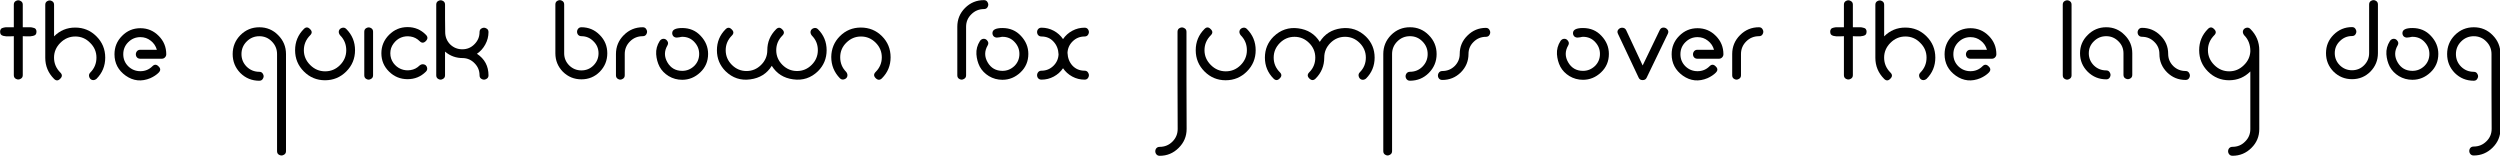 <?xml version="1.0" encoding="UTF-8" standalone="no"?>
<!-- Created with Inkscape (http://www.inkscape.org/) -->

<svg
   width="371.359mm"
   height="23.118mm"
   viewBox="0 0 371.359 23.118"
   version="1.1"
   id="svg5"
   xmlns="http://www.w3.org/2000/svg"
   xmlns:svg="http://www.w3.org/2000/svg">
  <defs
     id="defs2" />
  <g
     id="layer1"
     transform="translate(-55.183,-64.327)">
    <g
       aria-label="happy virus"
       id="text1574"
       style="font-size:9.878px;line-height:1.25;font-family:happy_virus;-inkscape-font-specification:happy_virus;stroke-width:0.265">
      <g
         aria-label="the quick brown fox jumps over the lazy dog"
         id="text15869"
         style="font-size:10.583px;font-family:sans-serif;stroke-width:0.07"
         transform="matrix(2.215,0,0,2.215,-67.03,-78.139)">
        <path
           d="m 56.702,64.627 q 0,-0.176 -0.155,-0.248 -0.145,-0.083 -0.3,0 -0.145,0.072 -0.145,0.248 v 1.519 q -0.052,0 -0.238,0 -0.186,-0.01 -0.269,0 -0.072,0 -0.196,0.031 -0.114,0.021 -0.165,0.093 -0.052,0.062 -0.052,0.176 0,0.114 0.052,0.186 0.052,0.062 0.165,0.093 0.124,0.021 0.196,0.031 0.083,0 0.269,0 0.186,-0.01 0.238,-0.01 v 2.615 q 0,0.176 0.145,0.248 0.155,0.083 0.3,0 0.155,-0.072 0.155,-0.248 v -2.615 q 0.052,0 0.238,0.01 0.186,0 0.258,0 0.083,-0.01 0.196,-0.031 0.124,-0.031 0.176,-0.093 0.052,-0.072 0.052,-0.186 0,-0.114 -0.052,-0.176 -0.052,-0.072 -0.176,-0.093 -0.114,-0.031 -0.196,-0.031 -0.072,-0.01 -0.258,0 -0.186,0 -0.238,0 z"
           style="font-family:happy_virus"
           id="path46448" />
        <path
           d="m 59.224,67.19 q 0.424,-0.424 1.003,-0.424 0.579,0 0.992,0.424 0.424,0.413 0.424,0.992 0,0.589 -0.413,1.003 -0.124,0.124 -0.072,0.289 0.052,0.165 0.196,0.207 0.145,0.041 0.289,-0.072 0.589,-0.589 0.589,-1.426 0,-0.837 -0.589,-1.426 -0.589,-0.589 -1.426,-0.589 -0.827,0 -1.416,0.589 v -2.119 q 0,-0.176 -0.145,-0.248 -0.145,-0.083 -0.3,0 -0.145,0.072 -0.145,0.248 v 3.555 q 0,0.827 0.589,1.416 0.207,0.207 0.413,-0.01 0.217,-0.207 0.01,-0.413 -0.424,-0.424 -0.424,-1.003 0,-0.568 0.424,-0.992 z"
           style="font-family:happy_virus"
           id="path46450" />
        <path
           d="m 65.818,69.185 q 0.207,-0.207 -0.01,-0.413 -0.207,-0.217 -0.413,-0.01 -0.331,0.331 -0.806,0.331 -0.475,0 -0.816,-0.331 -0.331,-0.331 -0.331,-0.806 0,-0.475 0.331,-0.806 0.341,-0.341 0.816,-0.341 0.393,0 0.692,0.238 0.31,0.238 0.413,0.61 h -1.116 q -0.176,0 -0.258,0.155 -0.072,0.145 0,0.3 0.083,0.145 0.258,0.145 h 1.447 q 0.124,0 0.207,-0.083 0.093,-0.093 0.093,-0.217 0,-0.723 -0.506,-1.23 -0.506,-0.517 -1.23,-0.517 -0.723,0 -1.23,0.517 -0.506,0.506 -0.506,1.23 0,0.899 0.754,1.437 0.765,0.537 1.654,0.165 0.341,-0.155 0.558,-0.372 z"
           style="font-family:happy_virus"
           id="path46452" />
        <path
           d="m 72.567,69.733 q 0.176,0 0.248,-0.155 0.083,-0.145 0,-0.289 -0.072,-0.155 -0.248,-0.155 -0.496,0 -0.847,-0.341 -0.351,-0.351 -0.351,-0.847 0,-0.496 0.351,-0.847 0.351,-0.351 0.847,-0.351 0.496,0 0.837,0.351 0.351,0.351 0.351,0.847 v 6.511 q 0,0.176 0.145,0.248 0.155,0.083 0.3,0 0.155,-0.072 0.155,-0.248 v -6.511 q 0,-0.744 -0.527,-1.271 -0.517,-0.527 -1.261,-0.527 -0.744,0 -1.271,0.527 -0.517,0.527 -0.517,1.271 0,0.744 0.517,1.271 0.527,0.517 1.271,0.517 z"
           style="font-family:happy_virus"
           id="path46454" />
        <path
           d="m 77.972,68.689 q -0.413,0.413 -0.992,0.413 -0.579,0 -1.003,-0.424 -0.424,-0.424 -0.424,-0.992 0,-0.579 0.424,-1.003 0.207,-0.207 -0.01,-0.413 -0.207,-0.217 -0.413,-0.01 -0.589,0.589 -0.589,1.426 0,0.837 0.589,1.426 0.589,0.589 1.416,0.589 0.837,0 1.426,-0.589 0.589,-0.589 0.589,-1.426 0,-0.837 -0.589,-1.426 -0.124,-0.124 -0.289,-0.072 -0.165,0.052 -0.207,0.207 -0.031,0.145 0.083,0.289 0.413,0.413 0.413,1.003 0,0.579 -0.424,1.003 z"
           style="font-family:happy_virus"
           id="path46456" />
        <path
           d="m 79.605,69.371 q 0,0.176 0.145,0.248 0.145,0.083 0.289,0 0.155,-0.072 0.155,-0.248 v -2.925 q 0,-0.176 -0.145,-0.248 -0.145,-0.083 -0.3,0 -0.145,0.072 -0.145,0.248 z"
           style="font-family:happy_virus"
           id="path46458" />
        <path
           d="m 81.558,68.544 q -0.207,-0.289 -0.207,-0.651 0,-0.362 0.207,-0.641 0.207,-0.289 0.506,-0.413 0.3,-0.124 0.641,-0.072 0.351,0.052 0.61,0.31 0.207,0.207 0.413,0 0.217,-0.217 0.01,-0.424 -0.506,-0.517 -1.23,-0.517 -0.723,0 -1.24,0.517 -0.517,0.517 -0.517,1.24 0,0.723 0.517,1.23 0.517,0.506 1.24,0.506 0.723,0 1.23,-0.506 0.124,-0.124 0.072,-0.289 -0.052,-0.165 -0.207,-0.196 -0.145,-0.041 -0.289,0.072 -0.258,0.258 -0.61,0.31 -0.341,0.052 -0.641,-0.072 -0.3,-0.124 -0.506,-0.403 z"
           style="font-family:happy_virus"
           id="path46460" />
        <path
           d="m 84.431,69.371 q 0,0.176 0.145,0.248 0.145,0.083 0.289,0 0.155,-0.072 0.155,-0.248 v -1.592 q 0.517,0.444 1.22,0.434 0.455,0.021 0.775,0.362 0.32,0.331 0.32,0.796 0,0.176 0.145,0.248 0.155,0.083 0.3,0 0.155,-0.072 0.155,-0.248 0,-0.93 -0.775,-1.447 0.351,-0.238 0.558,-0.62 0.217,-0.393 0.217,-0.837 0,-0.176 -0.155,-0.248 -0.145,-0.083 -0.3,0 -0.145,0.072 -0.145,0.248 0,0.475 -0.341,0.816 -0.331,0.341 -0.816,0.341 -0.475,0 -0.816,-0.331 -0.331,-0.341 -0.331,-0.827 0,-0.31 -0.01,-0.92 0,-0.61 0,-0.92 0,-0.176 -0.145,-0.248 -0.145,-0.083 -0.3,0 -0.145,0.072 -0.145,0.248 z"
           style="font-family:happy_virus"
           id="path46462" />
        <path
           d="m 94.167,66.146 q -0.176,0 -0.258,0.155 -0.072,0.145 0,0.3 0.083,0.145 0.258,0.145 0.475,0 0.806,0.341 0.341,0.331 0.341,0.806 0,0.475 -0.341,0.816 -0.331,0.331 -0.806,0.331 -0.475,0 -0.816,-0.331 -0.341,-0.341 -0.341,-0.816 v -3.276 q 0,-0.176 -0.145,-0.248 -0.145,-0.083 -0.3,0 -0.145,0.072 -0.145,0.248 v 3.276 q 0,0.723 0.506,1.24 0.517,0.506 1.24,0.506 0.723,0 1.23,-0.506 0.506,-0.517 0.506,-1.24 0,-0.723 -0.506,-1.23 -0.506,-0.517 -1.23,-0.517 z"
           style="font-family:happy_virus"
           id="path46464" />
        <path
           d="m 98.281,66.746 q 0.176,0 0.248,-0.145 0.083,-0.155 0,-0.3 -0.072,-0.155 -0.248,-0.155 -0.744,0 -1.271,0.527 -0.527,0.527 -0.527,1.271 v 1.426 q 0,0.176 0.145,0.248 0.145,0.083 0.289,0 0.155,-0.072 0.155,-0.248 v -1.426 q 0,-0.496 0.351,-0.847 0.351,-0.351 0.858,-0.351 z"
           style="font-family:happy_virus"
           id="path46466" />
        <path
           d="m 100.927,66.198 q -0.672,0 -0.672,0.341 0,0.124 0.083,0.217 0.093,0.083 0.217,0.083 0.062,0 0.186,-0.021 0.124,-0.031 0.186,-0.031 0.496,0 0.816,0.351 0.32,0.341 0.32,0.796 0,0.486 -0.341,0.816 -0.341,0.32 -0.796,0.32 -0.661,0 -0.992,-0.568 -0.331,-0.568 0,-1.137 0.093,-0.165 -0.01,-0.3 -0.093,-0.145 -0.248,-0.145 -0.155,0 -0.258,0.145 -0.269,0.424 -0.238,0.889 0.031,0.455 0.227,0.837 0.207,0.382 0.61,0.63 0.413,0.248 0.909,0.248 0.682,0 1.209,-0.496 0.527,-0.496 0.527,-1.24 0,-0.682 -0.496,-1.209 -0.486,-0.527 -1.24,-0.527 z"
           style="font-family:happy_virus"
           id="path46468" />
        <path
           d="m 106.931,68.73 q 0.486,0.785 1.437,0.91 0.961,0.134 1.664,-0.548 0.579,-0.579 0.579,-1.406 0,-0.827 -0.579,-1.406 -0.124,-0.124 -0.289,-0.072 -0.165,0.052 -0.207,0.207 -0.031,0.145 0.083,0.289 0.403,0.403 0.403,0.982 0,0.568 -0.413,0.982 -0.413,0.413 -0.982,0.413 -0.568,0 -0.982,-0.413 -0.413,-0.413 -0.413,-0.982 0,-0.568 0.413,-0.982 0.207,-0.207 -0.01,-0.413 -0.207,-0.217 -0.413,-0.01 -0.589,0.589 -0.589,1.406 0,0.568 -0.413,0.982 -0.413,0.413 -0.982,0.413 -0.568,0 -0.982,-0.413 -0.413,-0.413 -0.413,-0.982 0,-0.568 0.413,-0.982 0.207,-0.207 -0.01,-0.413 -0.207,-0.217 -0.413,-0.01 -0.579,0.579 -0.579,1.406 0,0.827 0.579,1.406 0.703,0.682 1.654,0.548 0.961,-0.124 1.447,-0.91 z"
           style="font-family:happy_virus"
           id="path46470" />
        <path
           d="m 111.934,67.18 q 0.413,-0.413 0.982,-0.413 0.568,0 0.982,0.413 0.413,0.413 0.413,0.982 0,0.568 -0.413,0.982 -0.207,0.207 0,0.413 0.217,0.217 0.424,0.01 0.579,-0.579 0.579,-1.406 0,-0.837 -0.579,-1.416 -0.579,-0.579 -1.416,-0.579 -0.827,0 -1.406,0.579 -0.568,0.568 -0.579,1.395 0,0.827 0.579,1.426 0.124,0.124 0.289,0.072 0.165,-0.052 0.207,-0.196 0.041,-0.155 -0.072,-0.3 -0.403,-0.403 -0.403,-0.982 0,-0.579 0.413,-0.982 z"
           style="font-family:happy_virus"
           id="path46472" />
        <path
           d="m 121.163,64.927 q 0.176,0 0.248,-0.145 0.083,-0.155 0,-0.3 -0.072,-0.155 -0.248,-0.155 -0.744,0 -1.271,0.527 -0.517,0.517 -0.517,1.261 v 3.256 q 0,0.176 0.145,0.248 0.145,0.083 0.289,0 0.155,-0.072 0.155,-0.248 v -3.256 q 0,-0.496 0.351,-0.837 0.351,-0.351 0.847,-0.351 z"
           style="font-family:happy_virus"
           id="path46474" />
        <path
           d="m 122.403,66.198 q -0.672,0 -0.672,0.341 0,0.124 0.083,0.217 0.093,0.083 0.217,0.083 0.062,0 0.186,-0.021 0.124,-0.031 0.186,-0.031 0.496,0 0.816,0.351 0.32,0.341 0.32,0.796 0,0.486 -0.341,0.816 -0.341,0.32 -0.796,0.32 -0.661,0 -0.992,-0.568 -0.331,-0.568 0,-1.137 0.093,-0.165 -0.01,-0.3 -0.093,-0.145 -0.248,-0.145 -0.155,0 -0.258,0.145 -0.269,0.424 -0.238,0.889 0.031,0.455 0.227,0.837 0.207,0.382 0.61,0.63 0.413,0.248 0.909,0.248 0.682,0 1.209,-0.496 0.527,-0.496 0.527,-1.24 0,-0.682 -0.496,-1.209 -0.486,-0.527 -1.24,-0.527 z"
           style="font-family:happy_virus"
           id="path46476" />
        <path
           d="m 127.912,69.66 q 0.176,0 0.248,-0.145 0.083,-0.155 0,-0.3 -0.072,-0.155 -0.248,-0.155 -0.496,0 -0.816,-0.341 -0.31,-0.341 -0.331,-0.858 0.021,-0.455 0.351,-0.775 0.331,-0.32 0.796,-0.32 0.176,0 0.248,-0.145 0.083,-0.155 0,-0.3 -0.072,-0.145 -0.248,-0.145 -0.444,0 -0.827,0.207 -0.382,0.207 -0.62,0.558 -0.238,-0.351 -0.62,-0.558 -0.382,-0.207 -0.827,-0.207 -0.176,0 -0.258,0.145 -0.072,0.145 0,0.3 0.083,0.145 0.258,0.145 0.496,0 0.806,0.341 0.32,0.341 0.341,0.858 -0.021,0.455 -0.351,0.775 -0.331,0.32 -0.796,0.32 -0.176,0 -0.258,0.155 -0.072,0.145 0,0.3 0.083,0.145 0.258,0.145 0.444,0 0.827,-0.207 0.382,-0.207 0.62,-0.558 0.238,0.351 0.62,0.558 0.382,0.207 0.827,0.207 z"
           style="font-family:happy_virus"
           id="path46478" />
        <path
           d="m 132.945,74.167 q -0.176,0 -0.258,0.145 -0.072,0.155 0,0.3 0.083,0.155 0.258,0.155 0.744,0 1.271,-0.527 0.537,-0.527 0.537,-1.271 0,-1.096 -0.01,-3.266 0,-2.16 0,-3.256 0,-0.176 -0.155,-0.248 -0.145,-0.083 -0.3,0 -0.145,0.072 -0.145,0.248 0,1.096 0,3.256 0.01,2.17 0.01,3.266 0,0.496 -0.351,0.847 -0.351,0.351 -0.858,0.351 z"
           style="font-family:happy_virus"
           id="path46480" />
        <path
           d="m 138.371,68.689 q -0.413,0.413 -0.992,0.413 -0.579,0 -1.003,-0.424 -0.424,-0.424 -0.424,-0.992 0,-0.579 0.424,-1.003 0.207,-0.207 -0.01,-0.413 -0.207,-0.217 -0.413,-0.01 -0.589,0.589 -0.589,1.426 0,0.837 0.589,1.426 0.589,0.589 1.416,0.589 0.837,0 1.426,-0.589 0.589,-0.589 0.589,-1.426 0,-0.837 -0.589,-1.426 -0.124,-0.124 -0.289,-0.072 -0.165,0.052 -0.207,0.207 -0.031,0.145 0.083,0.289 0.413,0.413 0.413,1.003 0,0.579 -0.424,1.003 z"
           style="font-family:happy_virus"
           id="path46482" />
        <path
           d="m 143.683,67.128 q -0.486,-0.785 -1.447,-0.91 -0.951,-0.124 -1.654,0.558 -0.579,0.579 -0.579,1.406 0,0.827 0.579,1.406 0.207,0.207 0.413,-0.01 0.217,-0.207 0.01,-0.413 -0.413,-0.413 -0.413,-0.982 0,-0.568 0.413,-0.982 0.413,-0.413 0.982,-0.413 0.568,0 0.982,0.413 0.413,0.413 0.413,0.982 0,0.579 -0.403,0.982 -0.207,0.207 0,0.413 0.217,0.217 0.424,0.01 0.579,-0.579 0.579,-1.406 0,-0.568 0.413,-0.982 0.413,-0.413 0.982,-0.413 0.568,0 0.982,0.413 0.413,0.413 0.413,0.982 0,0.579 -0.403,0.982 -0.124,0.124 -0.072,0.289 0.052,0.165 0.196,0.207 0.145,0.041 0.289,-0.072 0.579,-0.579 0.579,-1.406 0,-0.827 -0.579,-1.406 -0.703,-0.682 -1.664,-0.558 -0.951,0.124 -1.437,0.91 z"
           style="font-family:happy_virus"
           id="path46484" />
        <path
           d="m 149.73,69.133 q -0.176,0 -0.258,0.155 -0.072,0.145 0,0.289 0.083,0.155 0.258,0.155 0.744,0 1.261,-0.517 0.527,-0.527 0.527,-1.271 0,-0.744 -0.527,-1.271 -0.517,-0.527 -1.261,-0.527 -0.744,0 -1.271,0.527 -0.517,0.527 -0.517,1.271 v 6.511 q 0,0.176 0.145,0.248 0.145,0.083 0.289,0 0.155,-0.072 0.155,-0.248 v -6.511 q 0,-0.496 0.351,-0.847 0.351,-0.351 0.848,-0.351 0.496,0 0.837,0.351 0.351,0.351 0.351,0.847 0,0.496 -0.351,0.847 -0.341,0.341 -0.837,0.341 z"
           style="font-family:happy_virus"
           id="path46486" />
        <path
           d="m 153.068,67.934 q 0,0.475 -0.341,0.816 -0.341,0.331 -0.827,0.331 -0.176,0 -0.258,0.155 -0.072,0.145 0,0.3 0.083,0.145 0.258,0.145 0.723,0 1.24,-0.506 0.517,-0.517 0.517,-1.24 0,-0.475 0.341,-0.806 0.341,-0.341 0.827,-0.341 0.176,0 0.248,-0.145 0.083,-0.155 0,-0.3 -0.072,-0.155 -0.248,-0.155 -0.723,0 -1.24,0.517 -0.517,0.506 -0.517,1.23 z"
           style="font-family:happy_virus"
           id="path46488" />
        <path
           d="m 161.336,66.198 q -0.672,0 -0.672,0.341 0,0.124 0.083,0.217 0.093,0.083 0.217,0.083 0.062,0 0.186,-0.021 0.124,-0.031 0.186,-0.031 0.496,0 0.816,0.351 0.32,0.341 0.32,0.796 0,0.486 -0.341,0.816 -0.341,0.32 -0.796,0.32 -0.661,0 -0.992,-0.568 -0.331,-0.568 0,-1.137 0.093,-0.165 -0.01,-0.3 -0.093,-0.145 -0.248,-0.145 -0.155,0 -0.258,0.145 -0.269,0.424 -0.238,0.889 0.031,0.455 0.227,0.837 0.207,0.382 0.61,0.63 0.413,0.248 0.909,0.248 0.682,0 1.209,-0.496 0.527,-0.496 0.527,-1.24 0,-0.682 -0.496,-1.209 -0.486,-0.527 -1.24,-0.527 z"
           style="font-family:happy_virus"
           id="path46490" />
        <path
           d="m 164.23,66.343 q -0.072,-0.155 -0.248,-0.165 -0.165,-0.01 -0.279,0.124 -0.103,0.124 -0.021,0.289 l 1.385,2.935 q 0.072,0.165 0.269,0.165 0.196,0 0.269,-0.165 l 1.416,-2.935 q 0.083,-0.165 -0.021,-0.289 -0.103,-0.134 -0.269,-0.134 -0.165,0 -0.248,0.165 l -1.147,2.377 z"
           style="font-family:happy_virus"
           id="path46492" />
        <path
           d="m 170.245,69.185 q 0.207,-0.207 -0.01,-0.413 -0.207,-0.217 -0.413,-0.01 -0.331,0.331 -0.806,0.331 -0.475,0 -0.816,-0.331 -0.331,-0.331 -0.331,-0.806 0,-0.475 0.331,-0.806 0.341,-0.341 0.816,-0.341 0.393,0 0.692,0.238 0.31,0.238 0.413,0.61 h -1.116 q -0.176,0 -0.258,0.155 -0.072,0.145 0,0.3 0.083,0.145 0.258,0.145 h 1.447 q 0.124,0 0.207,-0.083 0.093,-0.093 0.093,-0.217 0,-0.723 -0.506,-1.23 -0.506,-0.517 -1.23,-0.517 -0.723,0 -1.23,0.517 -0.506,0.506 -0.506,1.23 0,0.899 0.754,1.437 0.765,0.537 1.654,0.165 0.341,-0.155 0.558,-0.372 z"
           style="font-family:happy_virus"
           id="path46494" />
        <path
           d="m 173.139,66.746 q 0.176,0 0.248,-0.145 0.083,-0.155 0,-0.3 -0.072,-0.155 -0.248,-0.155 -0.744,0 -1.271,0.527 -0.527,0.527 -0.527,1.271 v 1.426 q 0,0.176 0.145,0.248 0.145,0.083 0.289,0 0.155,-0.072 0.155,-0.248 v -1.426 q 0,-0.496 0.351,-0.847 0.351,-0.351 0.858,-0.351 z"
           style="font-family:happy_virus"
           id="path46496" />
        <path
           d="m 179.433,64.627 q 0,-0.176 -0.155,-0.248 -0.145,-0.083 -0.3,0 -0.145,0.072 -0.145,0.248 v 1.519 q -0.052,0 -0.238,0 -0.186,-0.01 -0.269,0 -0.072,0 -0.196,0.031 -0.114,0.021 -0.165,0.093 -0.052,0.062 -0.052,0.176 0,0.114 0.052,0.186 0.052,0.062 0.165,0.093 0.124,0.021 0.196,0.031 0.083,0 0.269,0 0.186,-0.01 0.238,-0.01 v 2.615 q 0,0.176 0.145,0.248 0.155,0.083 0.3,0 0.155,-0.072 0.155,-0.248 v -2.615 q 0.052,0 0.238,0.01 0.186,0 0.258,0 0.083,-0.01 0.196,-0.031 0.124,-0.031 0.176,-0.093 0.052,-0.072 0.052,-0.186 0,-0.114 -0.052,-0.176 -0.052,-0.072 -0.176,-0.093 -0.114,-0.031 -0.196,-0.031 -0.072,-0.01 -0.258,0 -0.186,0 -0.238,0 z"
           style="font-family:happy_virus"
           id="path46498" />
        <path
           d="m 181.955,67.19 q 0.424,-0.424 1.003,-0.424 0.579,0 0.992,0.424 0.424,0.413 0.424,0.992 0,0.589 -0.413,1.003 -0.124,0.124 -0.072,0.289 0.052,0.165 0.196,0.207 0.145,0.041 0.289,-0.072 0.589,-0.589 0.589,-1.426 0,-0.837 -0.589,-1.426 -0.589,-0.589 -1.426,-0.589 -0.827,0 -1.416,0.589 v -2.119 q 0,-0.176 -0.145,-0.248 -0.145,-0.083 -0.3,0 -0.145,0.072 -0.145,0.248 v 3.555 q 0,0.827 0.589,1.416 0.207,0.207 0.413,-0.01 0.217,-0.207 0.01,-0.413 -0.424,-0.424 -0.424,-1.003 0,-0.568 0.424,-0.992 z"
           style="font-family:happy_virus"
           id="path46500" />
        <path
           d="m 188.549,69.185 q 0.207,-0.207 -0.01,-0.413 -0.207,-0.217 -0.413,-0.01 -0.331,0.331 -0.806,0.331 -0.475,0 -0.816,-0.331 -0.331,-0.331 -0.331,-0.806 0,-0.475 0.331,-0.806 0.341,-0.341 0.816,-0.341 0.393,0 0.692,0.238 0.31,0.238 0.413,0.61 h -1.116 q -0.176,0 -0.258,0.155 -0.072,0.145 0,0.3 0.083,0.145 0.258,0.145 h 1.447 q 0.124,0 0.207,-0.083 0.093,-0.093 0.093,-0.217 0,-0.723 -0.506,-1.23 -0.506,-0.517 -1.23,-0.517 -0.723,0 -1.23,0.517 -0.506,0.506 -0.506,1.23 0,0.899 0.754,1.437 0.765,0.537 1.654,0.165 0.341,-0.155 0.558,-0.372 z"
           style="font-family:happy_virus"
           id="path46502" />
        <path
           d="m 193.51,69.371 q 0,0.176 0.145,0.248 0.145,0.083 0.289,0 0.155,-0.072 0.155,-0.248 V 64.627 q 0,-0.176 -0.145,-0.248 -0.145,-0.083 -0.3,0 -0.145,0.072 -0.145,0.248 z"
           style="font-family:happy_virus"
           id="path46504" />
        <path
           d="m 196.424,69.64 q 0.176,0 0.248,-0.145 0.083,-0.155 0,-0.3 -0.072,-0.155 -0.248,-0.155 -0.486,0 -0.827,-0.331 -0.341,-0.341 -0.341,-0.816 0,-0.475 0.341,-0.806 0.341,-0.341 0.827,-0.341 0.475,0 0.816,0.341 0.341,0.331 0.341,0.806 v 1.447 q 0,0.176 0.145,0.248 0.155,0.083 0.3,0 0.145,-0.072 0.145,-0.248 v -1.447 q 0,-0.723 -0.517,-1.23 -0.506,-0.517 -1.23,-0.517 -0.723,0 -1.24,0.517 -0.517,0.506 -0.517,1.23 0,0.723 0.517,1.24 0.517,0.506 1.24,0.506 z"
           style="font-family:happy_virus"
           id="path46506" />
        <path
           d="m 199.99,67.934 q 0,0.723 0.517,1.24 0.517,0.506 1.24,0.506 0.176,0 0.248,-0.145 0.083,-0.155 0,-0.3 -0.072,-0.155 -0.248,-0.155 -0.486,0 -0.827,-0.331 -0.341,-0.341 -0.341,-0.816 0,-0.723 -0.517,-1.23 -0.517,-0.517 -1.24,-0.517 -0.176,0 -0.258,0.155 -0.072,0.145 0,0.3 0.083,0.145 0.258,0.145 0.486,0 0.827,0.341 0.341,0.331 0.341,0.806 z"
           style="font-family:happy_virus"
           id="path46508" />
        <path
           d="m 204.672,69.102 q -0.579,0 -1.003,-0.424 -0.424,-0.424 -0.424,-0.992 0,-0.579 0.424,-1.003 0.207,-0.207 -0.01,-0.413 -0.207,-0.217 -0.413,-0.01 -0.589,0.589 -0.589,1.426 0,0.837 0.589,1.426 0.589,0.589 1.416,0.589 0.837,0 1.426,-0.589 v 3.865 q 0,0.496 -0.351,0.837 -0.341,0.351 -0.847,0.351 -0.176,0 -0.258,0.145 -0.072,0.155 0,0.3 0.083,0.155 0.258,0.155 0.744,0 1.271,-0.527 0.527,-0.517 0.527,-1.261 v -5.292 q 0,-0.827 -0.599,-1.426 -0.124,-0.124 -0.289,-0.072 -0.165,0.052 -0.207,0.207 -0.031,0.145 0.083,0.289 0.413,0.413 0.413,1.065 -0.021,0.548 -0.444,0.951 -0.413,0.403 -0.972,0.403 z"
           style="font-family:happy_virus"
           id="path46510" />
        <path
           d="m 212.909,66.736 q 0.176,0 0.248,-0.145 0.083,-0.155 0,-0.3 -0.072,-0.155 -0.248,-0.155 -0.723,0 -1.24,0.517 -0.506,0.506 -0.506,1.23 0,0.723 0.506,1.24 0.517,0.506 1.24,0.506 0.723,0 1.23,-0.506 0.506,-0.517 0.506,-1.24 v -3.266 q 0,-0.176 -0.145,-0.248 -0.145,-0.083 -0.3,0 -0.145,0.072 -0.145,0.248 v 3.266 q 0,0.475 -0.341,0.816 -0.331,0.331 -0.806,0.331 -0.475,0 -0.816,-0.331 -0.341,-0.341 -0.341,-0.816 0,-0.475 0.341,-0.806 0.341,-0.341 0.816,-0.341 z"
           style="font-family:happy_virus"
           id="path46512" />
        <path
           d="m 216.96,66.198 q -0.672,0 -0.672,0.341 0,0.124 0.083,0.217 0.093,0.083 0.217,0.083 0.062,0 0.186,-0.021 0.124,-0.031 0.186,-0.031 0.496,0 0.816,0.351 0.32,0.341 0.32,0.796 0,0.486 -0.341,0.816 -0.341,0.32 -0.796,0.32 -0.661,0 -0.992,-0.568 -0.331,-0.568 0,-1.137 0.093,-0.165 -0.01,-0.3 -0.093,-0.145 -0.248,-0.145 -0.155,0 -0.258,0.145 -0.269,0.424 -0.238,0.889 0.031,0.455 0.227,0.837 0.207,0.382 0.61,0.63 0.413,0.248 0.909,0.248 0.682,0 1.209,-0.496 0.527,-0.496 0.527,-1.24 0,-0.682 -0.496,-1.209 -0.486,-0.527 -1.24,-0.527 z"
           style="font-family:happy_virus"
           id="path46514" />
        <path
           d="m 221.064,74.146 q -0.176,0 -0.258,0.145 -0.072,0.155 0,0.3 0.083,0.155 0.258,0.155 0.744,0 1.271,-0.527 0.527,-0.517 0.527,-1.261 v -5.013 q 0,-0.744 -0.527,-1.271 -0.517,-0.527 -1.261,-0.527 -0.744,0 -1.271,0.527 -0.517,0.527 -0.517,1.271 0,0.744 0.517,1.271 0.527,0.517 1.271,0.517 0.176,0 0.248,-0.155 0.083,-0.145 0,-0.289 -0.072,-0.155 -0.248,-0.155 -0.496,0 -0.847,-0.341 -0.351,-0.351 -0.351,-0.847 0,-0.496 0.351,-0.847 0.351,-0.351 0.847,-0.351 0.496,0 0.837,0.351 0.351,0.351 0.351,0.847 0,0.837 0,2.501 0.01,1.674 0.01,2.511 0,0.496 -0.351,0.837 -0.351,0.351 -0.858,0.351 z"
           style="font-family:happy_virus"
           id="path46516" />
      </g>
    </g>
  </g>
</svg>
